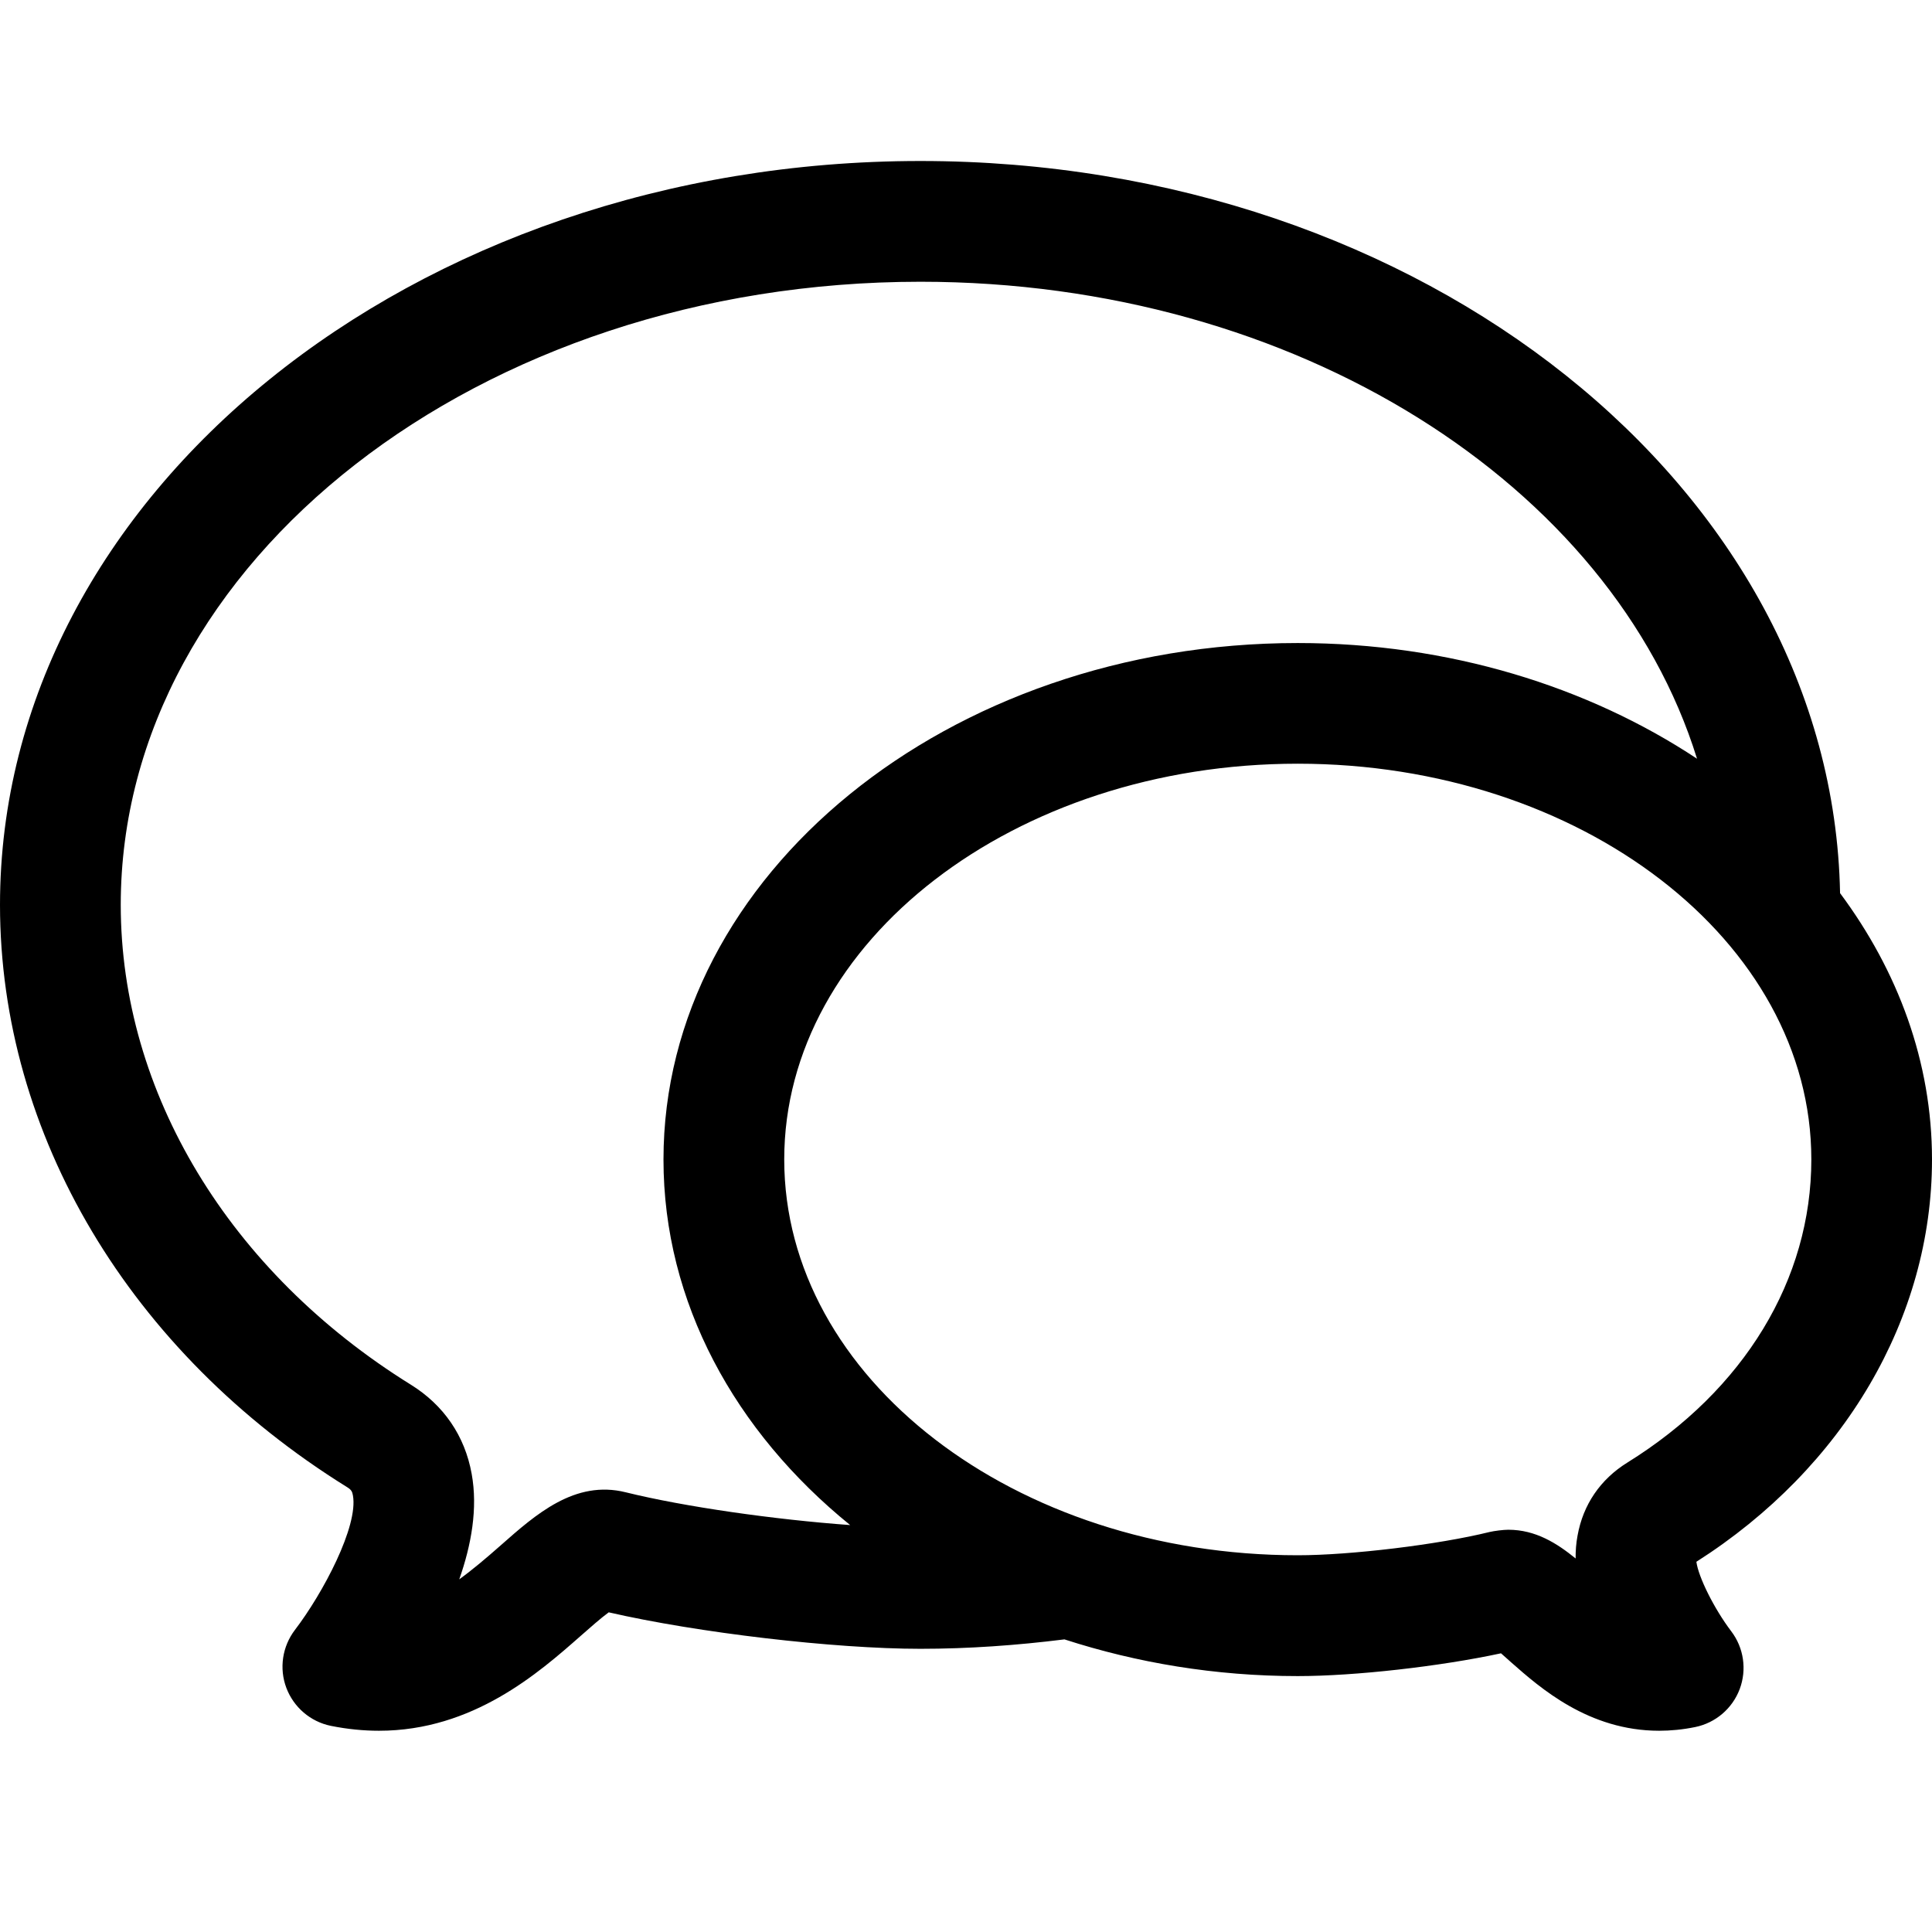 <svg width="24px" height="24px" viewBox="0 0 24 24" version="1.1" xmlns="http://www.w3.org/2000/svg" xmlns:xlink="http://www.w3.org/1999/xlink">
    <g class="chat" stroke="none" stroke-width="1" fill="none" fill-rule="evenodd">
        <path d="M4.312,18.474 C4.363,18.506 4.375,18.527 4.384,18.576 C4.454,18.959 4.011,19.793 3.664,20.247 C3.507,20.453 3.466,20.725 3.557,20.967 C3.648,21.208 3.856,21.387 4.109,21.439 C4.318,21.481 4.517,21.5 4.708,21.5 C5.876,21.5 6.694,20.779 7.213,20.322 C7.324,20.224 7.468,20.097 7.562,20.029 C8.663,20.282 10.359,20.482 11.434,20.482 C12.033,20.482 12.632,20.439 13.223,20.365 C14.121,20.656 15.098,20.821 16.121,20.821 C16.831,20.821 17.89,20.701 18.646,20.538 C18.686,20.572 18.727,20.611 18.773,20.651 C19.133,20.968 19.735,21.5 20.611,21.5 C20.753,21.5 20.902,21.486 21.059,21.454 C21.312,21.402 21.52,21.224 21.611,20.983 C21.702,20.741 21.662,20.468 21.505,20.263 C21.293,19.983 21.098,19.59 21.073,19.401 C22.907,18.233 24,16.371 24,14.404 C24,13.193 23.578,12.063 22.858,11.095 C22.761,6.067 17.677,2 11.434,2 C5.129,2 0,6.145 0,11.241 C0.001,14.095 1.613,16.798 4.312,18.474 Z M20.215,18.169 C19.88,18.377 19.666,18.691 19.597,19.075 C19.579,19.17 19.572,19.265 19.573,19.36 C19.341,19.171 19.076,19.003 18.737,19.003 C18.677,19.003 18.564,19.017 18.504,19.031 C17.869,19.188 16.777,19.32 16.121,19.32 C12.604,19.32 9.742,17.116 9.742,14.403 C9.742,11.693 12.603,9.487 16.121,9.487 C19.64,9.487 22.501,11.692 22.501,14.403 C22.501,15.895 21.668,17.267 20.215,18.169 Z M11.434,3.5 C16.108,3.5 20.028,6.031 21.081,9.425 C19.726,8.528 18,7.988 16.121,7.988 C11.777,7.988 8.242,10.867 8.242,14.404 C8.242,16.177 9.129,17.784 10.561,18.945 C9.622,18.877 8.503,18.718 7.774,18.538 C7.141,18.38 6.654,18.814 6.221,19.196 C6.042,19.354 5.872,19.498 5.705,19.619 C5.854,19.197 5.938,18.738 5.859,18.307 C5.774,17.837 5.512,17.454 5.102,17.2 C2.847,15.799 1.5,13.571 1.5,11.24 C1.501,6.973 5.957,3.5 11.434,3.5 Z" fill="#000000" fill-rule="nonzero"></path>
    </g>
</svg>